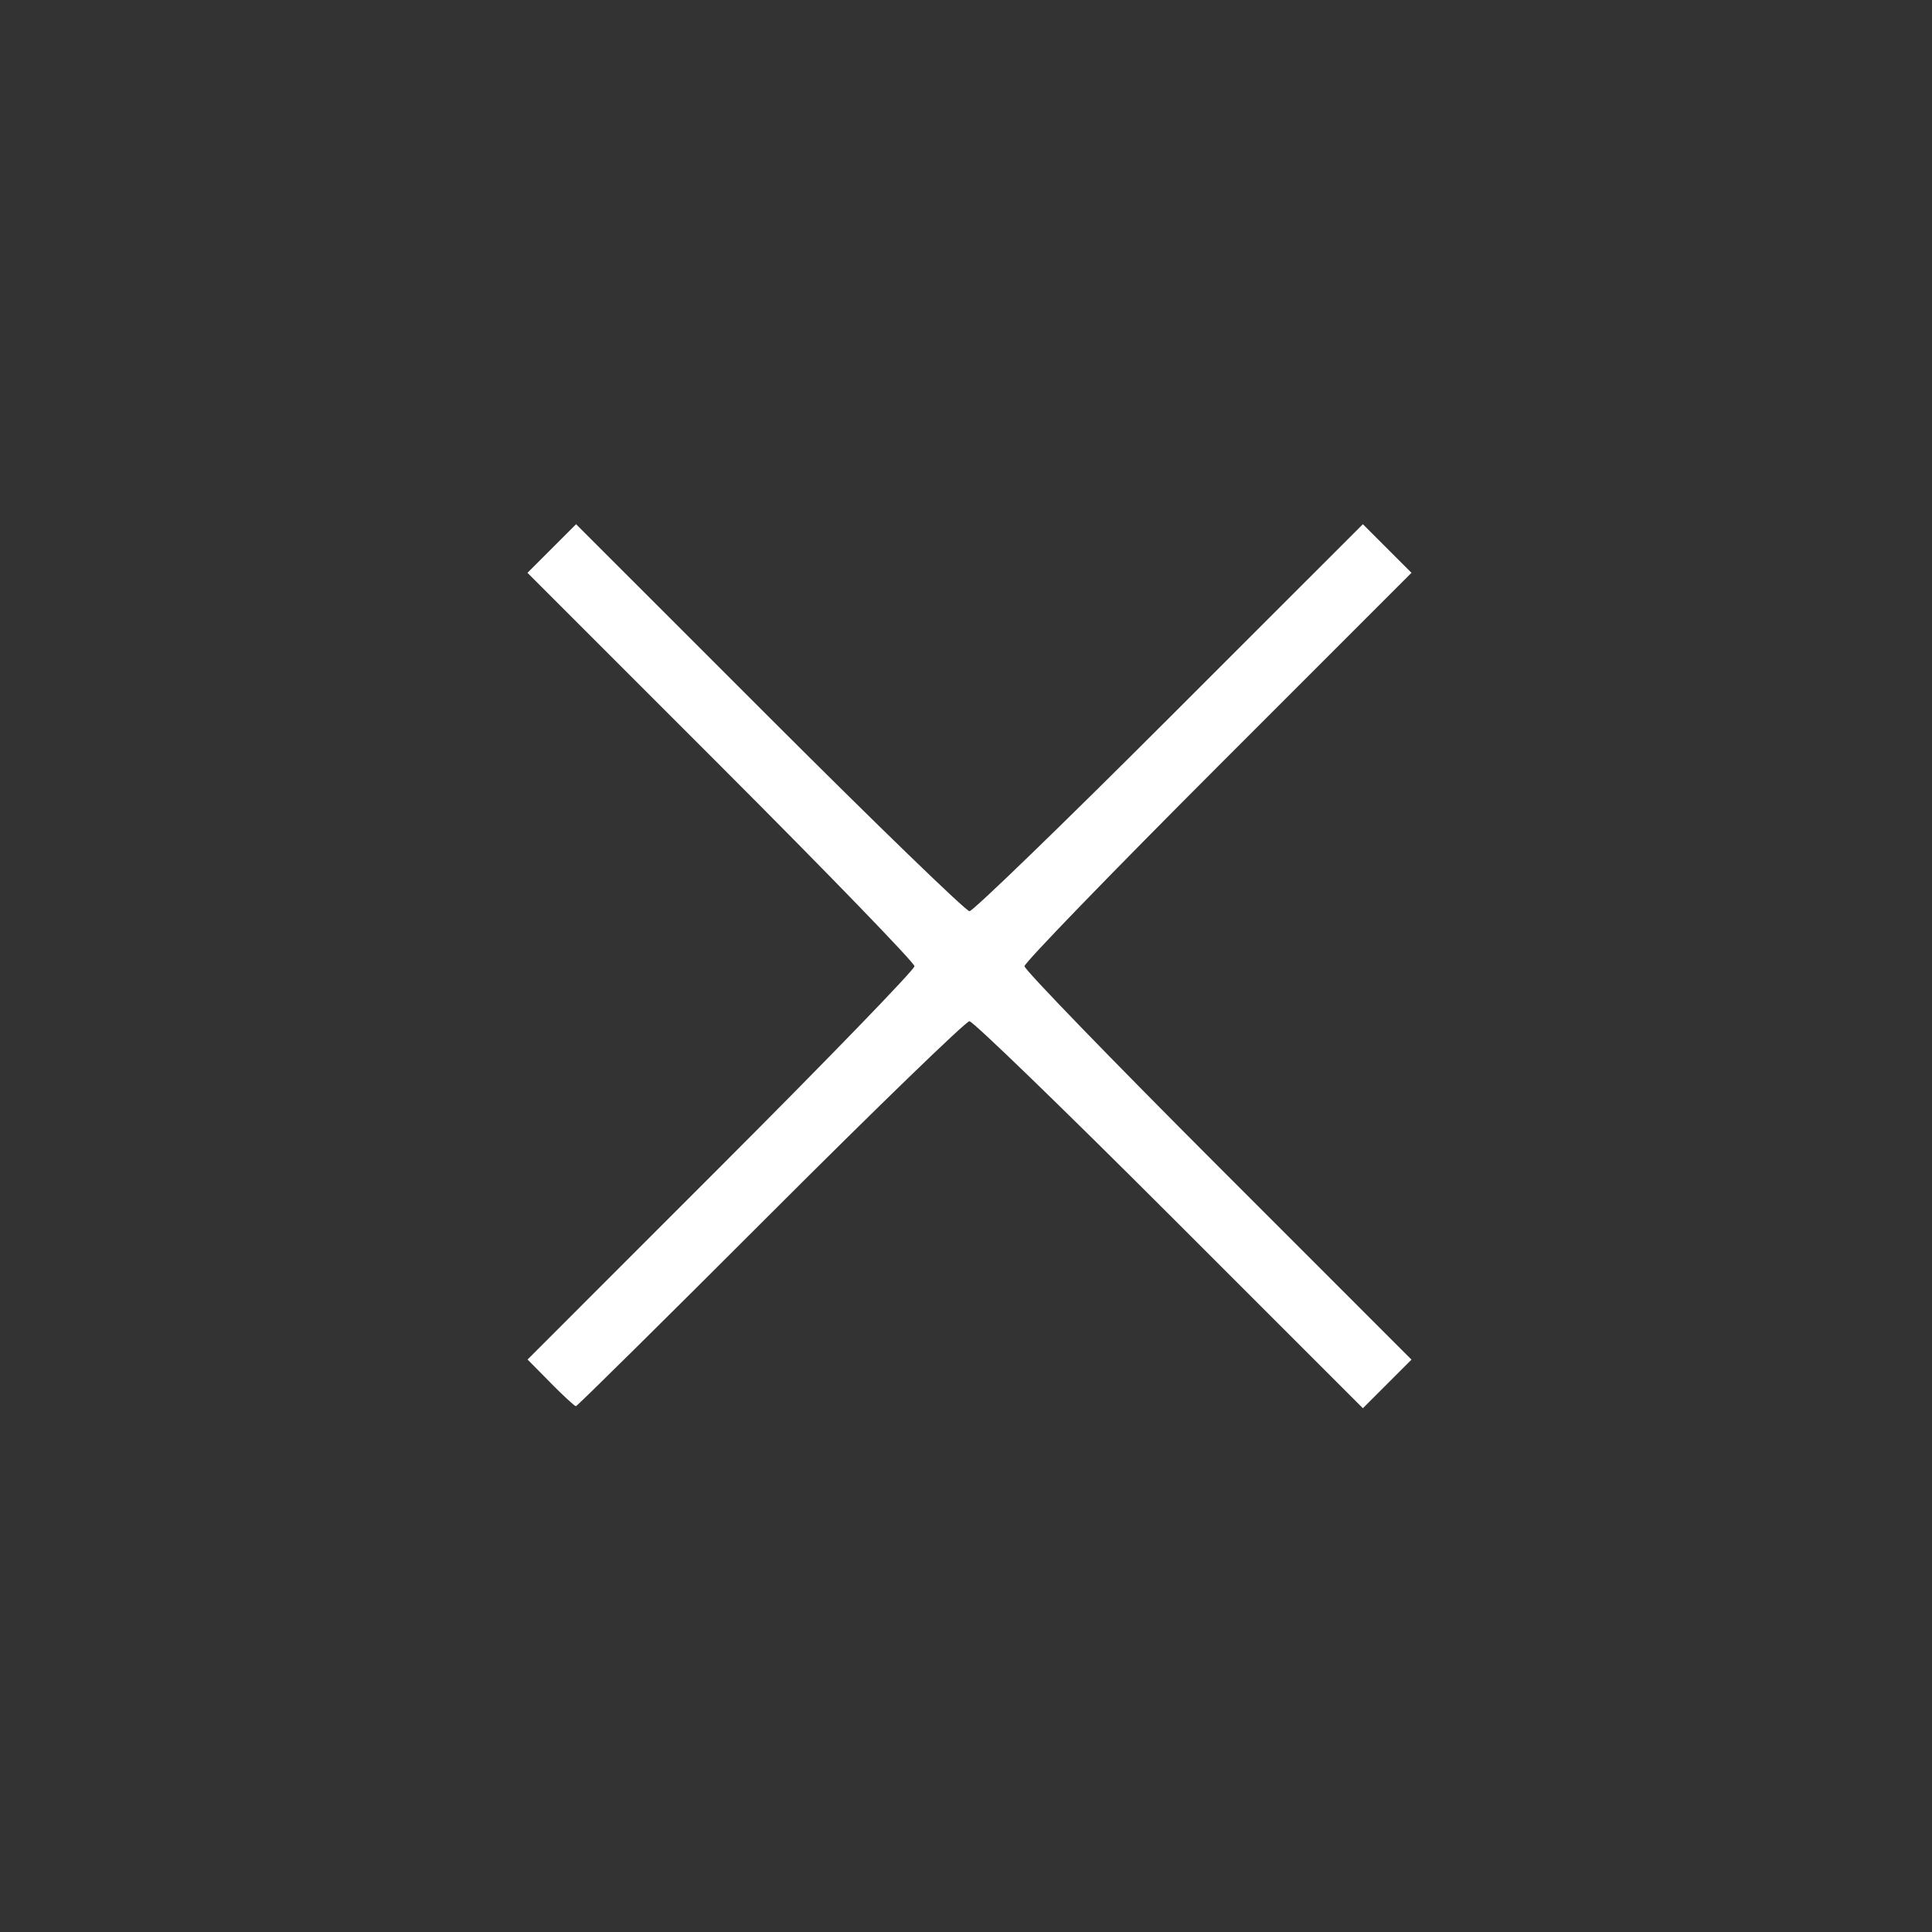 <?xml version="1.0" encoding="UTF-8" standalone="no"?>
<svg
   xmlns:dc="http://purl.org/dc/elements/1.1/"
   xmlns:cc="http://creativecommons.org/ns#"
   xmlns:rdf="http://www.w3.org/1999/02/22-rdf-syntax-ns#"
   xmlns:svg="http://www.w3.org/2000/svg"
   xmlns="http://www.w3.org/2000/svg"
   id="svg8"
   version="1.1"
   viewBox="0 0 150 150"
   height="150mm"
   width="150mm">
  <rect x="0" y="0" width="150" height="150" fill="#333333" stroke="none"/>
  <defs
     id="defs2" />
  <g
     transform="translate(0,-147)"
     id="layer1">
    <path
       id="path4550"
       d="m 138.69,290.623 c 2.332,-1.094 4.094,-2.855 5.187,-5.187 l 0.86,-1.835 v -61.585 -61.585 l -0.86,-1.835 c -1.094,-2.332 -2.855,-4.094 -5.187,-5.187 l -1.835,-0.86 H 75.27 13.686 l -1.835,0.86 c -2.332,1.094 -4.094,2.855 -5.187,5.187 l -0.86,1.835 -0.086,60.914 c -0.094,66.887 -0.217,62.581 1.882,65.75 1.183,1.785 3.006,3.126 5.364,3.943 1.625,0.563 4.685,0.588 62.8,0.519 l 61.092,-0.073 z"
       style="fill:#e64b3b;fill-opacity:0;stroke-width:0.328" />
    <path
       id="path4531"
       d="m 42.749,254.364 -1.789,-1.811 15.02,-15.023 c 8.261,-8.263 15.02,-15.244 15.02,-15.513 0,-0.27 -6.761,-7.252 -15.024,-15.517 l -15.024,-15.027 1.887,-1.887 1.887,-1.887 15.027,15.024 c 8.265,8.263 15.247,15.024 15.517,15.024 0.27,0 7.252,-6.761 15.517,-15.024 l 15.027,-15.024 1.887,1.887 1.887,1.887 -15.024,15.027 c -8.263,8.265 -15.024,15.247 -15.024,15.517 0,0.27 6.761,7.252 15.024,15.517 l 15.024,15.027 -1.887,1.887 -1.887,1.887 -15.027,-15.024 c -8.265,-8.263 -15.249,-15.024 -15.52,-15.024 -0.271,0 -7.217,6.725 -15.435,14.945 -8.218,8.22 -15.021,14.945 -15.119,14.945 -0.097,0 -0.982,-0.815 -1.966,-1.811 z"
       style="fill:#ffffff;stroke-width:0.328;fill-opacity:1" />
  </g>
</svg>
